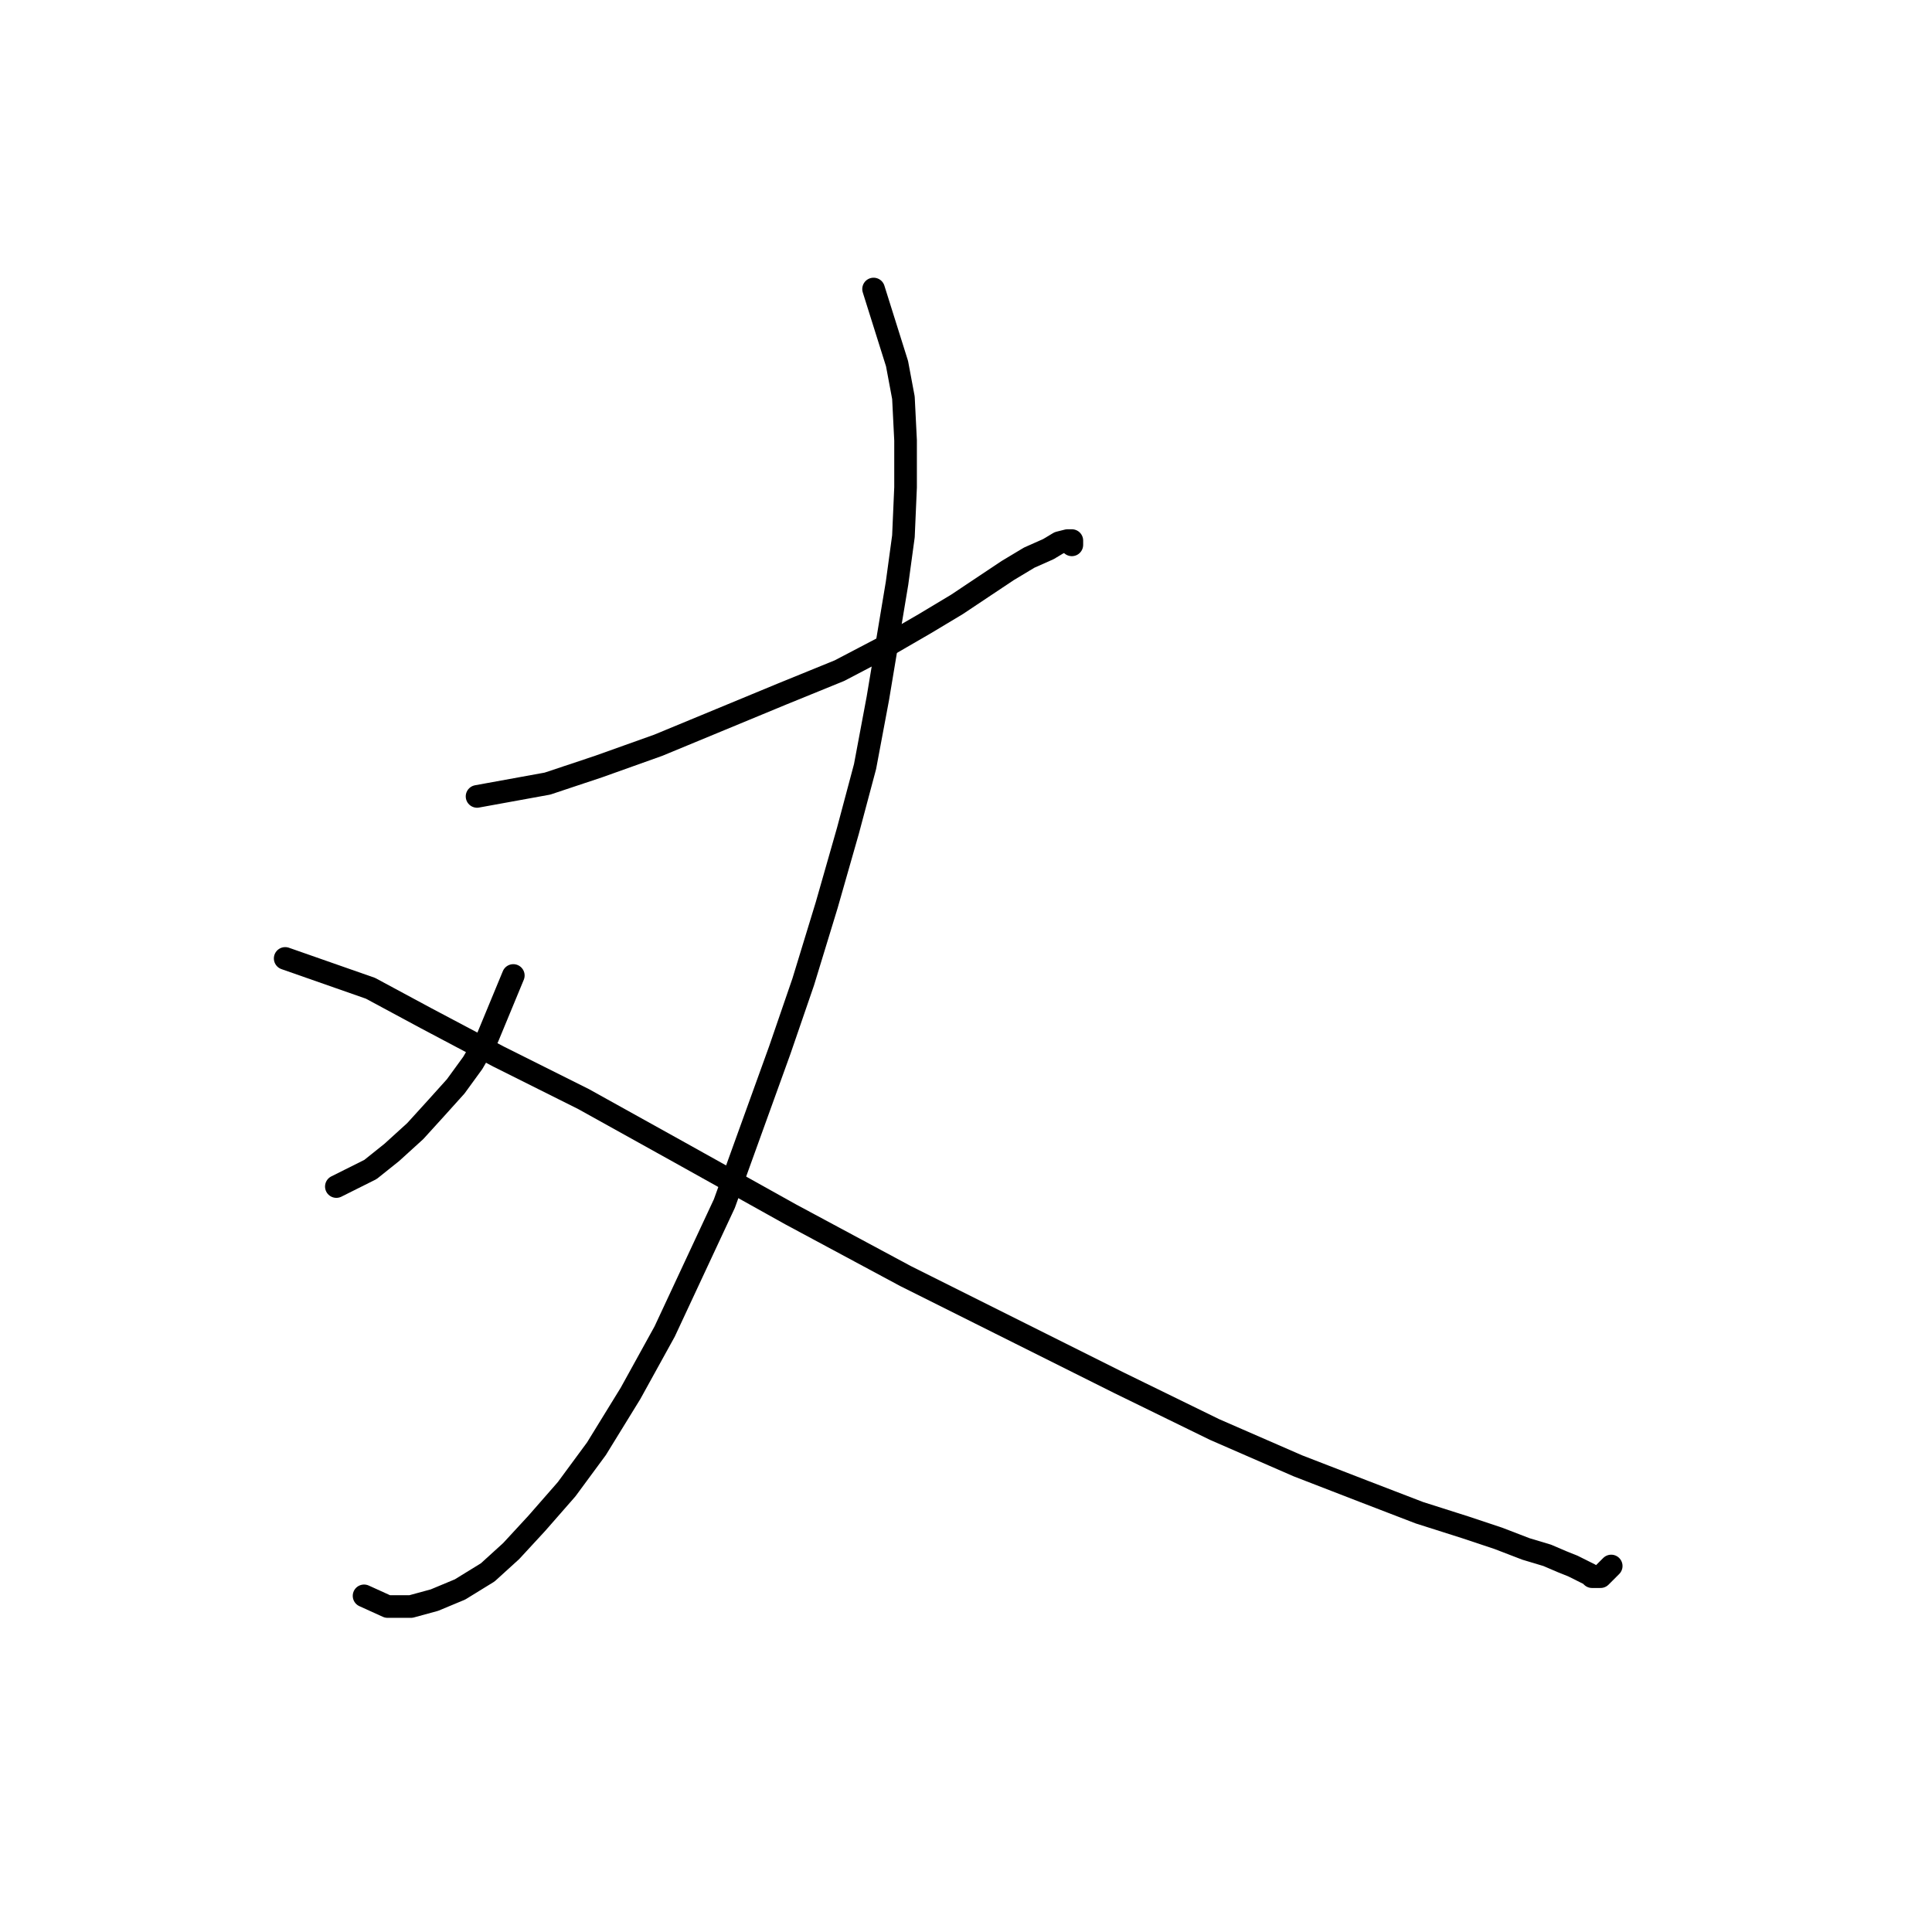 <?xml version="1.0" standalone="no"?>
    <svg width="256" height="256" xmlns="http://www.w3.org/2000/svg" version="1.1">
    <polyline stroke="black" stroke-width="3" stroke-linecap="round" fill="transparent" stroke-linejoin="round" points="63.213 105.528 72.535 103.833 79.314 101.573 87.224 98.749 95.416 95.359 103.608 91.969 111.235 88.862 117.167 85.755 122.534 82.647 126.771 80.105 130.161 77.845 133.551 75.585 136.375 73.89 138.918 72.76 140.33 71.913 141.46 71.63 142.025 71.63 142.025 71.913 142.025 72.195 142.025 72.195 " />
        <polyline stroke="black" stroke-width="3" stroke-linecap="round" fill="transparent" stroke-linejoin="round" points="115.754 38.298 118.862 48.184 119.709 52.704 119.992 58.354 119.992 64.568 119.709 71.065 118.862 77.28 117.732 84.06 116.319 92.534 114.624 101.573 112.364 110.048 109.54 119.935 106.432 130.104 103.325 139.144 99.653 149.313 95.981 159.482 92.026 167.957 88.071 176.431 83.551 184.623 79.032 191.967 75.077 197.335 71.122 201.854 67.732 205.527 64.625 208.351 60.953 210.611 57.563 212.024 54.456 212.871 51.349 212.871 48.241 211.459 48.241 211.459 " />
        <polyline stroke="black" stroke-width="3" stroke-linecap="round" fill="transparent" stroke-linejoin="round" points="68.015 129.257 64.625 137.449 62.648 140.838 60.388 143.946 57.846 146.77 55.021 149.878 51.913 152.703 49.089 154.962 44.569 157.222 44.569 157.222 " />
        <polyline stroke="black" stroke-width="3" stroke-linecap="round" fill="transparent" stroke-linejoin="round" points="37.789 126.997 49.089 130.952 56.433 134.906 66.038 139.991 77.337 145.641 90.048 152.703 104.737 160.895 119.992 169.087 135.245 176.714 148.24 183.211 160.951 189.425 171.968 194.227 180.725 197.617 188.069 200.442 194.284 202.419 198.521 203.832 202.194 205.244 205.018 206.092 206.996 206.939 208.408 207.504 209.538 208.069 210.103 208.351 210.668 208.634 210.951 208.916 211.233 208.916 211.516 208.916 211.798 208.916 212.08 208.916 212.645 208.351 213.493 207.504 213.493 207.504 " />
        </svg>